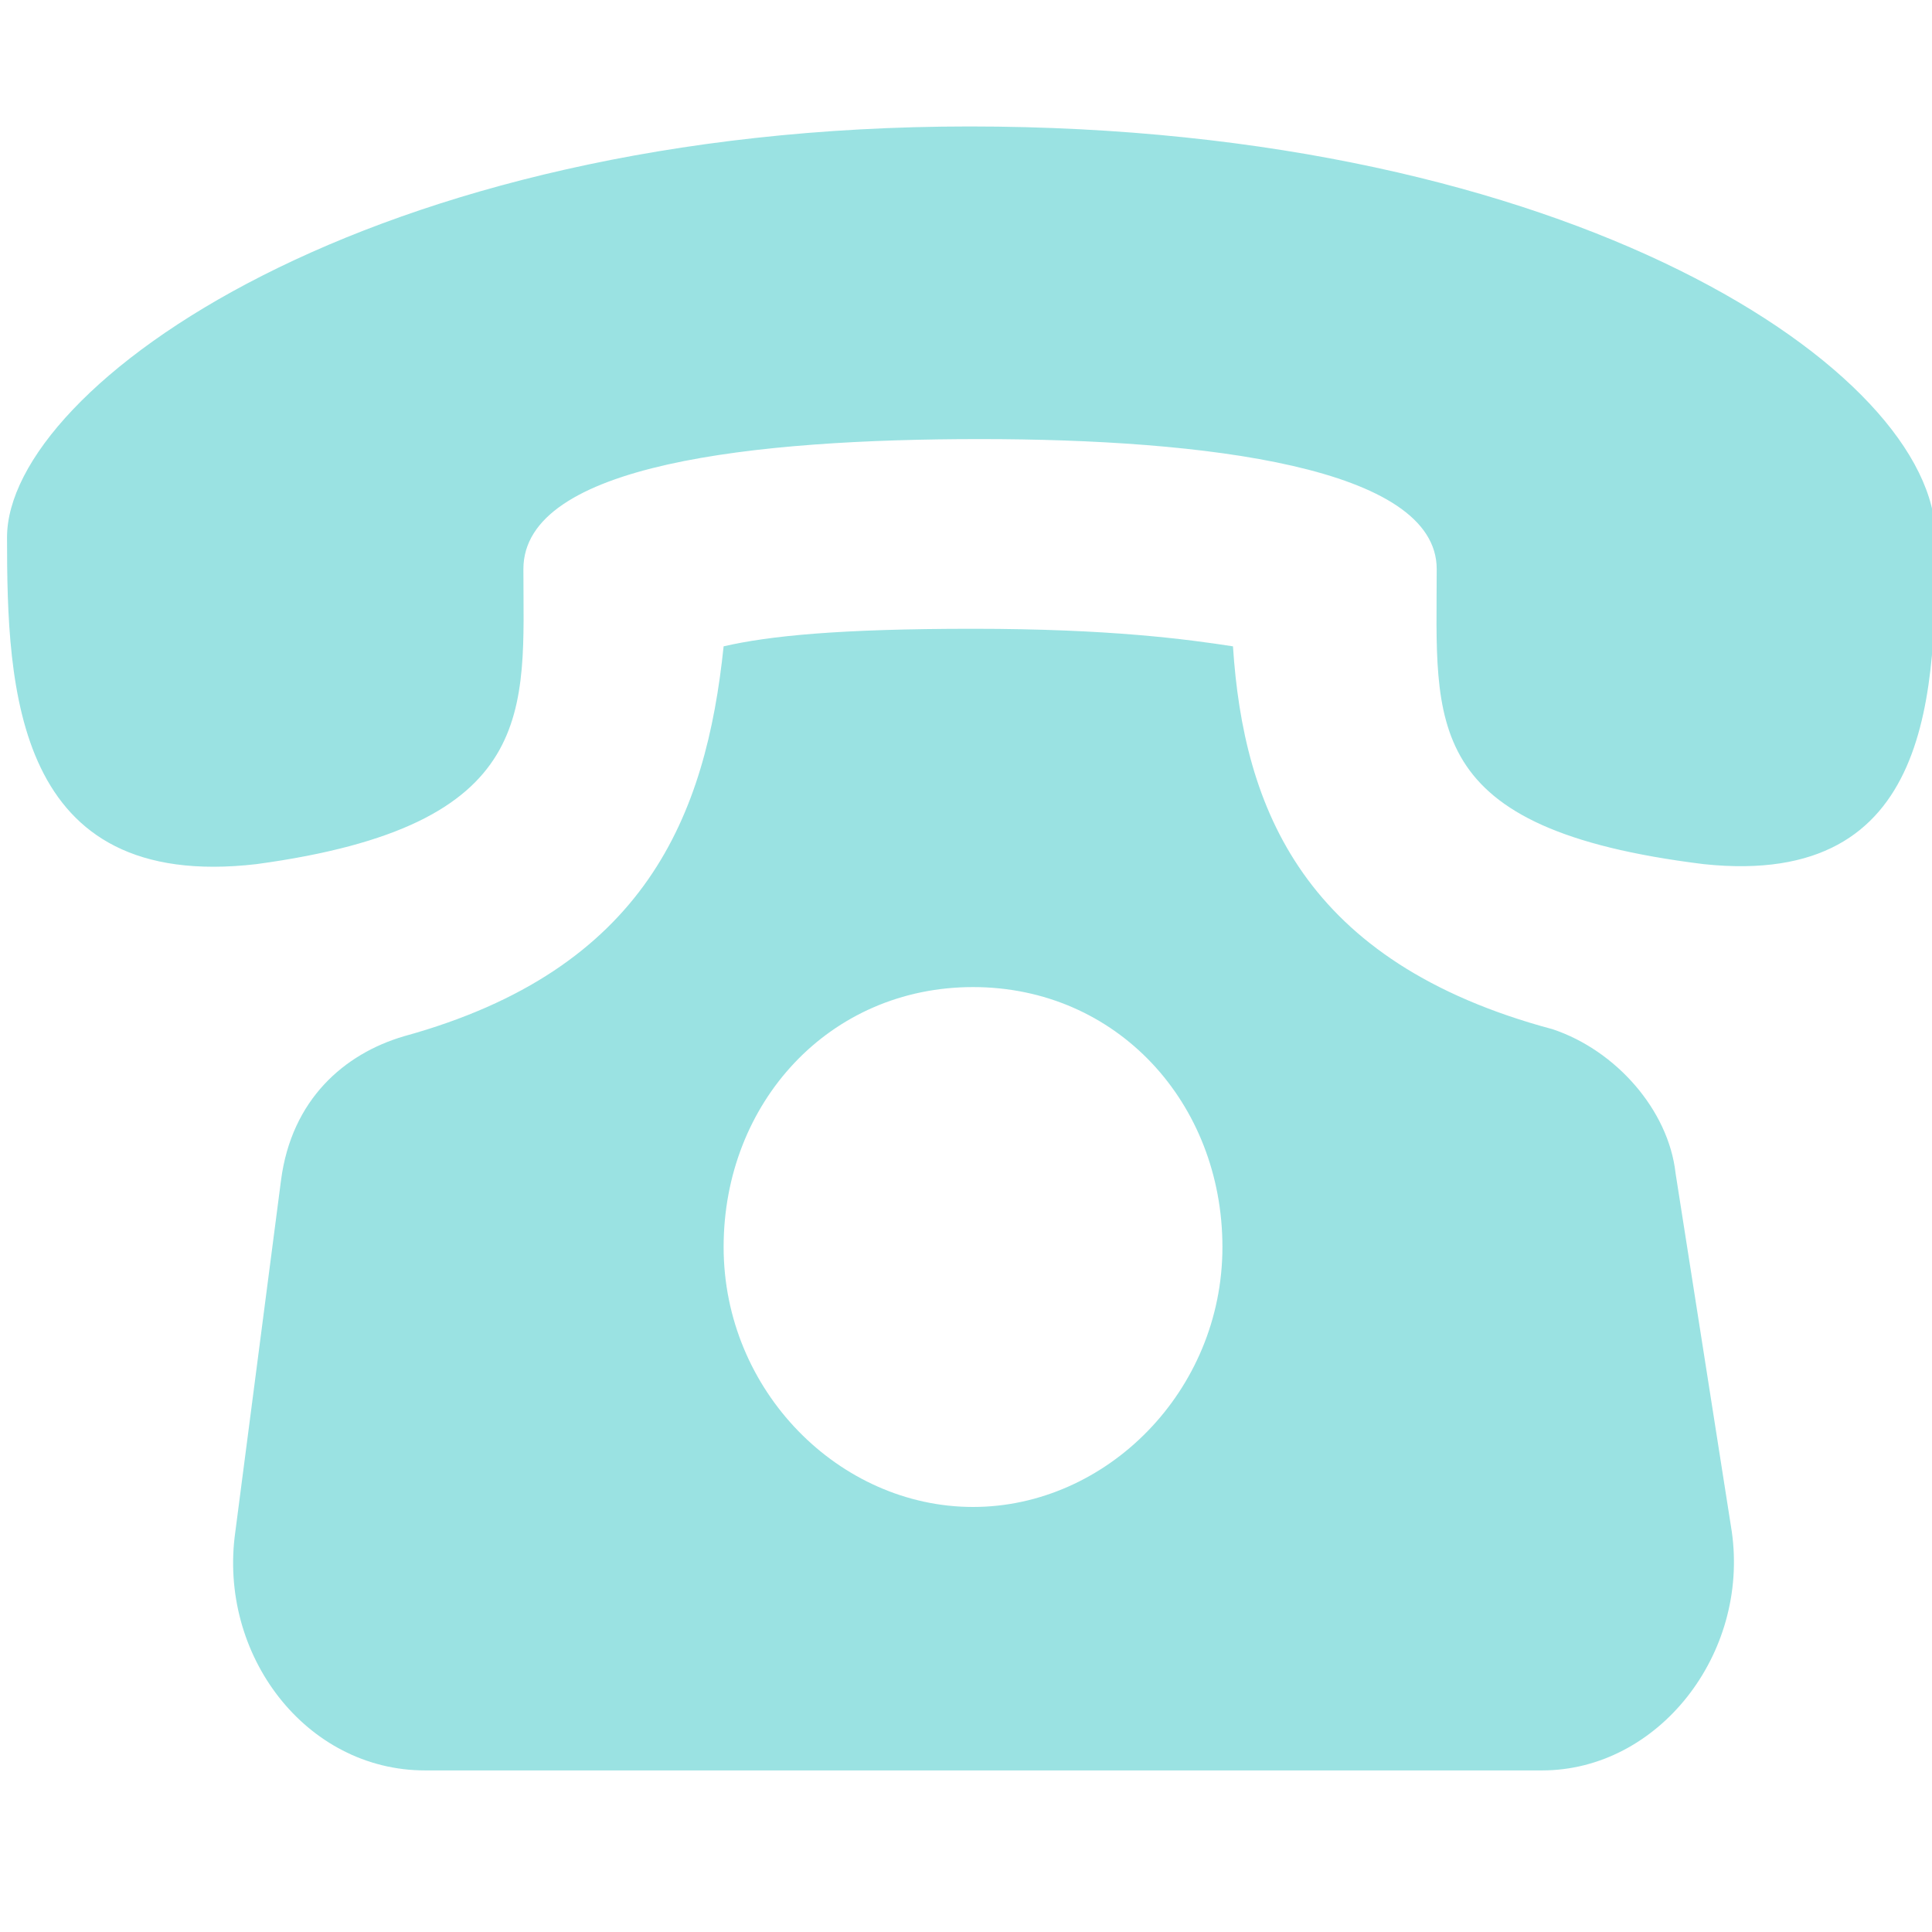 <?xml version="1.0" encoding="utf-8"?>
<!-- Generator: Adobe Illustrator 18.0.0, SVG Export Plug-In . SVG Version: 6.00 Build 0)  -->
<!DOCTYPE svg PUBLIC "-//W3C//DTD SVG 1.1//EN" "http://www.w3.org/Graphics/SVG/1.1/DTD/svg11.dtd">
<svg version="1.1" id="Layer_1" xmlns="http://www.w3.org/2000/svg" xmlns:xlink="http://www.w3.org/1999/xlink" x="0px" y="0px"
	 viewBox="0 0 55 55" enable-background="new 0 0 55 55" xml:space="preserve">
<g>
	<g id="XMLID_1_">
		<g>
			<path fill="#9AE2E2" d="M55.1,15.3c0,4.3,0,10-6.6,9.3c-8.1-1-7.6-4-7.6-8.4c0-2.9-6.6-3.7-13-3.7c-6.4,0-13,0.7-13,3.7
				c0,4,0.5,7.3-7.6,8.4c-6.9,0.8-7.1-5-7.1-9.3S10.5,3.6,27.6,3.6C44.8,3.6,55.1,10.6,55.1,15.3z"/>
			<path fill="#9AE2E2" d="M49.3,43.6c0.5,3.5-2.1,6.8-5.4,6.8H12.1c-3.4,0-5.9-3.3-5.4-6.8l1.3-10c0.3-2.3,1.8-3.6,3.5-4.1
				c6.9-1.9,8.6-6.3,9.1-11.1c1.3-0.3,3.3-0.5,7.1-0.5c3.9,0,6.1,0.3,7.4,0.5c0.3,4.6,2,9,9.1,10.9c1.8,0.6,3.3,2.3,3.5,4.1
				L49.3,43.6z M34.8,35.5c0-4.1-3-7.4-7.1-7.4c-4.1,0-7.1,3.3-7.1,7.4s3.3,7.4,7.1,7.4C31.5,42.9,34.8,39.6,34.8,35.5z"/>
		</g>
		<g>
		</g>
	</g>
</g>
</svg>
